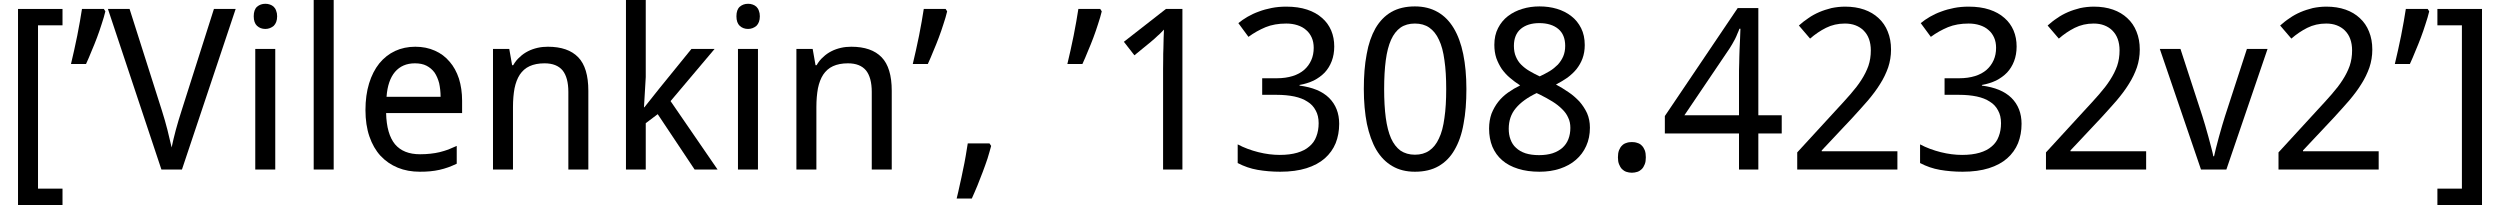 <?xml version='1.0' encoding='UTF-8'?>
<!-- This file was generated by dvisvgm 3.2.2 -->
<svg version='1.1' xmlns='http://www.w3.org/2000/svg' xmlns:xlink='http://www.w3.org/1999/xlink' width='110.306pt' height='9.05pt' viewBox='116.697 -7.48 110.306 9.05'>
<defs>
<path id='g1-39' d='M1.561-7.085H.596C.572-6.916 .538-6.727 .504-6.528S.426-6.121 .388-5.908C.339-5.695 .296-5.481 .252-5.268C.204-5.055 .155-4.851 .111-4.657H.775C.858-4.837 .94-5.026 1.018-5.224C1.105-5.423 1.183-5.622 1.26-5.825C1.333-6.024 1.405-6.223 1.464-6.417C1.531-6.615 1.585-6.799 1.628-6.979L1.561-7.085Z'/>
<path id='g1-44' d='M1.754-1.153H.795C.771-.984 .737-.795 .703-.591C.669-.393 .63-.184 .582 .029C.543 .237 .494 .451 .446 .664C.402 .877 .354 1.081 .305 1.279H.974C1.057 1.1 1.134 .911 1.221 .708C1.299 .514 1.381 .31 1.454 .111C1.531-.087 1.599-.286 1.667-.485C1.725-.683 1.783-.868 1.827-1.042L1.754-1.153Z'/>
<path id='g1-46' d='M.712-.538C.712-.417 .727-.315 .761-.233C.795-.145 .838-.073 .892-.019S1.013 .078 1.086 .102S1.241 .141 1.328 .141C1.41 .141 1.493 .126 1.57 .102C1.643 .078 1.711 .034 1.764-.019S1.861-.145 1.895-.233C1.929-.315 1.943-.417 1.943-.538S1.929-.766 1.895-.853C1.861-.935 1.817-1.008 1.764-1.057C1.711-1.115 1.643-1.153 1.57-1.173C1.493-1.202 1.41-1.212 1.328-1.212C1.241-1.212 1.158-1.202 1.086-1.173C1.013-1.153 .945-1.115 .892-1.057C.838-1.008 .795-.935 .761-.853C.727-.766 .712-.659 .712-.538Z'/>
<path id='g1-48' d='M5.001-3.552C5.001-4.129 4.953-4.643 4.861-5.094S4.628-5.927 4.439-6.242C4.25-6.552 4.018-6.79 3.732-6.95C3.446-7.115 3.111-7.197 2.729-7.197C2.321-7.197 1.977-7.115 1.687-6.95C1.405-6.785 1.173-6.547 .989-6.232C.814-5.922 .678-5.539 .601-5.089C.514-4.638 .475-4.124 .475-3.552S.523-2.467 .611-2.016C.708-1.565 .843-1.183 1.027-.868C1.216-.552 1.449-.315 1.735-.15C2.016 .015 2.346 .097 2.729 .097C3.14 .097 3.489 .015 3.775-.15S4.299-.552 4.478-.868C4.662-1.183 4.798-1.565 4.875-2.016C4.963-2.467 5.001-2.981 5.001-3.552ZM1.372-3.552C1.372-4.037 1.396-4.459 1.444-4.822S1.57-5.486 1.677-5.724S1.924-6.14 2.094-6.262C2.268-6.383 2.481-6.441 2.729-6.441S3.189-6.383 3.363-6.262S3.683-5.961 3.79-5.724C3.906-5.486 3.984-5.186 4.032-4.822C4.086-4.459 4.11-4.037 4.11-3.552C4.11-3.063 4.086-2.636 4.032-2.278C3.984-1.909 3.906-1.609 3.79-1.372C3.683-1.134 3.538-.955 3.363-.834S2.976-.654 2.729-.654S2.268-.717 2.094-.834C1.924-.96 1.783-1.139 1.677-1.376C1.57-1.619 1.493-1.919 1.444-2.283S1.372-3.068 1.372-3.552Z'/>
<path id='g1-49' d='M3.446 0V-7.085H2.719L.863-5.636L1.328-5.04L2.045-5.627C2.113-5.685 2.171-5.738 2.22-5.777C2.268-5.825 2.317-5.864 2.355-5.903C2.404-5.942 2.443-5.98 2.486-6.024S2.578-6.116 2.632-6.174C2.627-6.063 2.627-5.937 2.617-5.796C2.617-5.651 2.607-5.501 2.607-5.341C2.598-5.186 2.598-5.031 2.598-4.871C2.593-4.711 2.593-4.565 2.593-4.425V0H3.446Z'/>
<path id='g1-50' d='M4.885 0V-.805H1.546V-.843L2.908-2.292C3.15-2.554 3.373-2.806 3.586-3.048C3.79-3.291 3.974-3.533 4.119-3.77C4.275-4.013 4.391-4.26 4.478-4.507C4.56-4.754 4.604-5.016 4.604-5.292C4.604-5.588 4.556-5.85 4.459-6.087C4.367-6.32 4.231-6.518 4.056-6.678C3.882-6.843 3.669-6.969 3.422-7.056C3.17-7.144 2.888-7.187 2.578-7.187C2.37-7.187 2.166-7.163 1.977-7.124C1.788-7.076 1.604-7.018 1.435-6.945S1.105-6.785 .955-6.678C.805-6.581 .669-6.47 .538-6.354L1.032-5.777C1.255-5.971 1.493-6.131 1.735-6.252C1.987-6.378 2.263-6.441 2.569-6.441C2.738-6.441 2.893-6.417 3.034-6.363S3.296-6.232 3.392-6.136C3.499-6.029 3.577-5.908 3.63-5.762S3.712-5.447 3.712-5.258C3.712-5.011 3.678-4.788 3.606-4.575C3.533-4.371 3.431-4.163 3.296-3.955C3.165-3.746 3-3.538 2.811-3.32S2.404-2.864 2.161-2.603L.465-.756V0H4.885Z'/>
<path id='g1-51' d='M4.657-5.428C4.657-5.685 4.614-5.917 4.522-6.136C4.43-6.349 4.299-6.533 4.119-6.688C3.94-6.848 3.722-6.969 3.46-7.056C3.194-7.144 2.888-7.187 2.54-7.187C2.312-7.187 2.098-7.168 1.9-7.129C1.696-7.09 1.507-7.037 1.328-6.969C1.149-6.906 .989-6.829 .834-6.741C.688-6.654 .548-6.562 .426-6.46L.872-5.854C1.11-6.029 1.362-6.169 1.628-6.281C1.89-6.388 2.195-6.441 2.54-6.441C2.719-6.441 2.884-6.417 3.034-6.368S3.31-6.252 3.417-6.155C3.523-6.068 3.606-5.951 3.664-5.821S3.751-5.539 3.751-5.37C3.751-5.171 3.717-4.992 3.644-4.827S3.47-4.522 3.334-4.401C3.194-4.279 3.024-4.187 2.821-4.124S2.384-4.027 2.123-4.027H1.478V-3.296H2.123C2.409-3.296 2.666-3.271 2.898-3.223C3.121-3.174 3.315-3.102 3.475-2.995C3.635-2.898 3.756-2.767 3.838-2.607C3.926-2.452 3.969-2.263 3.969-2.045S3.935-1.633 3.867-1.459C3.804-1.284 3.703-1.139 3.557-1.018C3.422-.897 3.242-.805 3.024-.741S2.549-.645 2.254-.645C1.953-.645 1.638-.683 1.309-.766C.984-.848 .678-.96 .397-1.11V-.286C.674-.141 .964-.039 1.279 .015C1.59 .068 1.919 .097 2.273 .097C2.719 .097 3.107 .044 3.431-.058S4.027-.305 4.241-.494S4.614-.906 4.72-1.163C4.822-1.42 4.875-1.706 4.875-2.016C4.875-2.486 4.725-2.864 4.43-3.16C4.134-3.451 3.698-3.63 3.126-3.703V-3.732C3.354-3.77 3.562-3.838 3.751-3.926C3.94-4.023 4.1-4.139 4.236-4.279C4.367-4.42 4.473-4.59 4.546-4.783S4.657-5.19 4.657-5.428Z'/>
<path id='g1-52' d='M5.268-1.59V-2.394H4.236V-7.124H3.325L.111-2.36V-1.59H3.383V0H4.236V-1.59H5.268ZM3.383-2.394H.974L2.966-5.341C3-5.394 3.039-5.457 3.082-5.53S3.165-5.68 3.208-5.758C3.247-5.84 3.286-5.917 3.315-6C3.354-6.077 3.378-6.15 3.402-6.213H3.446C3.441-6.102 3.436-5.966 3.431-5.801C3.422-5.636 3.412-5.457 3.407-5.273C3.402-5.079 3.392-4.885 3.392-4.691C3.383-4.488 3.383-4.299 3.383-4.119V-2.394Z'/>
<path id='g1-56' d='M2.738-7.197C2.477-7.197 2.224-7.163 1.987-7.09C1.745-7.018 1.531-6.911 1.347-6.77S1.018-6.451 .911-6.242C.8-6.029 .746-5.782 .746-5.501C.746-5.287 .775-5.094 .834-4.914C.897-4.74 .979-4.58 1.076-4.434C1.183-4.289 1.299-4.158 1.439-4.042C1.58-3.921 1.725-3.814 1.885-3.712C1.696-3.62 1.522-3.518 1.352-3.397S1.037-3.14 .916-2.985S.698-2.656 .62-2.462C.552-2.268 .514-2.05 .514-1.808C.514-1.512 .562-1.246 .659-1.008C.761-.771 .901-.572 1.095-.407C1.279-.247 1.512-.121 1.793-.034C2.065 .053 2.384 .097 2.738 .097C3.068 .097 3.368 .053 3.644-.039C3.916-.131 4.149-.257 4.342-.426C4.541-.596 4.691-.8 4.798-1.037C4.909-1.279 4.963-1.551 4.963-1.846C4.963-2.084 4.919-2.297 4.837-2.486C4.749-2.675 4.633-2.85 4.497-3.005C4.352-3.155 4.197-3.296 4.013-3.417C3.838-3.538 3.654-3.649 3.465-3.751C3.644-3.843 3.814-3.945 3.969-4.052C4.124-4.168 4.26-4.294 4.371-4.43C4.483-4.575 4.575-4.73 4.638-4.905S4.735-5.273 4.735-5.491C4.735-5.777 4.682-6.024 4.575-6.237S4.323-6.63 4.139-6.77C3.96-6.911 3.746-7.018 3.509-7.09C3.266-7.163 3.01-7.197 2.738-7.197ZM1.381-1.798C1.381-2.152 1.483-2.457 1.691-2.704C1.9-2.956 2.205-3.179 2.612-3.373L2.758-3.305C2.961-3.203 3.145-3.102 3.31-3S3.615-2.787 3.732-2.67C3.853-2.554 3.945-2.428 4.003-2.292C4.071-2.157 4.1-2.006 4.1-1.837C4.1-1.657 4.071-1.493 4.013-1.342S3.867-1.066 3.751-.96C3.635-.858 3.489-.775 3.315-.717C3.145-.664 2.947-.635 2.719-.635C2.486-.635 2.287-.664 2.118-.717C1.948-.775 1.813-.853 1.701-.96C1.59-1.057 1.512-1.183 1.459-1.328C1.405-1.468 1.381-1.628 1.381-1.798ZM2.729-6.46C3.082-6.46 3.363-6.373 3.567-6.203S3.872-5.782 3.872-5.457C3.872-5.283 3.843-5.127 3.785-4.992S3.644-4.735 3.548-4.628C3.441-4.522 3.325-4.425 3.189-4.342C3.048-4.26 2.903-4.182 2.748-4.11C2.583-4.187 2.433-4.265 2.287-4.352C2.152-4.43 2.031-4.527 1.929-4.628S1.75-4.851 1.696-4.982C1.638-5.113 1.609-5.273 1.609-5.457C1.609-5.782 1.711-6.034 1.909-6.203C2.113-6.373 2.384-6.46 2.729-6.46Z'/>
<path id='g1-86' d='M4.677-7.085L3.257-2.622C3.155-2.307 3.068-2.016 2.995-1.745C2.922-1.468 2.859-1.212 2.811-.974C2.758-1.212 2.695-1.468 2.627-1.745C2.559-2.016 2.477-2.297 2.384-2.593L.955-7.085H0L2.36 0H3.266L5.636-7.085H4.677Z'/>
<path id='g1-91' d='M2.758 1.57V.843H1.677V-6.363H2.758V-7.085H.795V1.57H2.758Z'/>
<path id='g1-93' d='M.247 .843V1.57H2.215V-7.085H.247V-6.363H1.328V.843H.247Z'/>
<path id='g1-101' d='M2.947 .097C3.111 .097 3.266 .092 3.402 .078C3.548 .063 3.683 .044 3.809 .015C3.945-.015 4.071-.053 4.197-.097C4.318-.141 4.444-.194 4.575-.257V-1.042C4.449-.984 4.323-.931 4.202-.882C4.081-.838 3.955-.8 3.819-.766C3.693-.737 3.557-.712 3.412-.698C3.276-.683 3.121-.674 2.956-.674C2.467-.674 2.103-.819 1.851-1.115C1.609-1.41 1.473-1.866 1.459-2.491H4.812V-3.039C4.812-3.392 4.764-3.717 4.672-4.013C4.575-4.304 4.439-4.556 4.26-4.759C4.081-4.972 3.867-5.132 3.611-5.244C3.354-5.36 3.068-5.418 2.748-5.418C2.423-5.418 2.123-5.355 1.851-5.229C1.585-5.103 1.352-4.919 1.158-4.682C.964-4.439 .814-4.144 .708-3.8S.548-3.063 .548-2.622C.548-2.186 .606-1.798 .722-1.459S1.003-.834 1.212-.606C1.425-.378 1.677-.204 1.972-.082S2.593 .097 2.947 .097ZM2.729-4.686C2.927-4.686 3.102-4.653 3.242-4.58S3.499-4.41 3.596-4.279C3.683-4.149 3.751-3.993 3.8-3.809C3.838-3.63 3.863-3.426 3.863-3.208H1.478C1.512-3.688 1.638-4.056 1.851-4.308C2.069-4.56 2.36-4.686 2.729-4.686Z'/>
<path id='g1-105' d='M1.725 0V-5.321H.843V0H1.725ZM.775-6.761C.775-6.572 .824-6.431 .921-6.339C1.023-6.247 1.144-6.203 1.289-6.203C1.43-6.203 1.551-6.252 1.657-6.339C1.754-6.436 1.808-6.572 1.808-6.761C1.808-6.858 1.793-6.94 1.764-7.008C1.74-7.081 1.701-7.139 1.657-7.182C1.609-7.226 1.551-7.26 1.493-7.279C1.425-7.304 1.362-7.313 1.289-7.313C1.144-7.313 1.023-7.27 .921-7.182C.824-7.095 .775-6.955 .775-6.761Z'/>
<path id='g1-107' d='M1.657-2.748H1.638L1.716-4.081V-7.541H.843V0H1.716V-2.045L2.244-2.443L3.872 0H4.885L2.811-3.019L4.754-5.321H3.732L2.312-3.572L1.657-2.748Z'/>
<path id='g1-108' d='M1.725 0V-7.541H.843V0H1.725Z'/>
<path id='g1-110' d='M4.168 0H5.05V-3.475C5.05-4.153 4.9-4.648 4.604-4.953C4.304-5.263 3.858-5.418 3.266-5.418C3.111-5.418 2.961-5.404 2.811-5.37S2.52-5.287 2.389-5.22S2.132-5.069 2.026-4.963C1.909-4.866 1.817-4.745 1.735-4.604H1.687L1.561-5.321H.843V0H1.725V-2.758C1.725-3.068 1.75-3.344 1.793-3.581C1.842-3.819 1.919-4.023 2.026-4.187C2.137-4.352 2.278-4.478 2.457-4.56S2.855-4.686 3.116-4.686C3.48-4.686 3.741-4.58 3.916-4.371C4.081-4.163 4.168-3.848 4.168-3.426V0Z'/>
<path id='g1-118' d='M1.817 0H2.937L4.754-5.321H3.843L2.879-2.36C2.845-2.254 2.801-2.118 2.753-1.948S2.656-1.609 2.607-1.435S2.515-1.095 2.477-.94S2.409-.669 2.394-.586H2.36C2.346-.669 2.321-.785 2.278-.94C2.239-1.095 2.195-1.26 2.147-1.435S2.05-1.779 2.002-1.948S1.909-2.254 1.876-2.36L.911-5.321H0L1.817 0Z'/>
</defs>
<g id='page1'>
<use x='116.697' y='0' xlink:href='#g1-91'/>
<use x='119.718' y='0' xlink:href='#g1-39'/>
<use x='121.459' y='0' xlink:href='#g1-86'/>
<use x='127.117' y='0' xlink:href='#g1-105'/>
<use x='129.695' y='0' xlink:href='#g1-108'/>
<use x='132.274' y='0' xlink:href='#g1-101'/>
<use x='137.606' y='0' xlink:href='#g1-110'/>
<use x='143.473' y='0' xlink:href='#g1-107'/>
<use x='148.415' y='0' xlink:href='#g1-105'/>
<use x='150.993' y='0' xlink:href='#g1-110'/>
<use x='156.86' y='0' xlink:href='#g1-39'/>
<use x='158.602' y='0' xlink:href='#g1-44'/>
<use x='163.681' y='0' xlink:href='#g1-39'/>
<use x='165.422' y='0' xlink:href='#g1-49'/>
<use x='170.91' y='0' xlink:href='#g1-51'/>
<use x='176.397' y='0' xlink:href='#g1-48'/>
<use x='181.885' y='0' xlink:href='#g1-56'/>
<use x='187.372' y='0' xlink:href='#g1-46'/>
<use x='190.043' y='0' xlink:href='#g1-52'/>
<use x='195.53' y='0' xlink:href='#g1-50'/>
<use x='201.018' y='0' xlink:href='#g1-51'/>
<use x='206.505' y='0' xlink:href='#g1-50'/>
<use x='211.993' y='0' xlink:href='#g1-118'/>
<use x='216.765' y='0' xlink:href='#g1-50'/>
<use x='222.252' y='0' xlink:href='#g1-39'/>
<use x='223.994' y='0' xlink:href='#g1-93'/>
</g>
</svg>